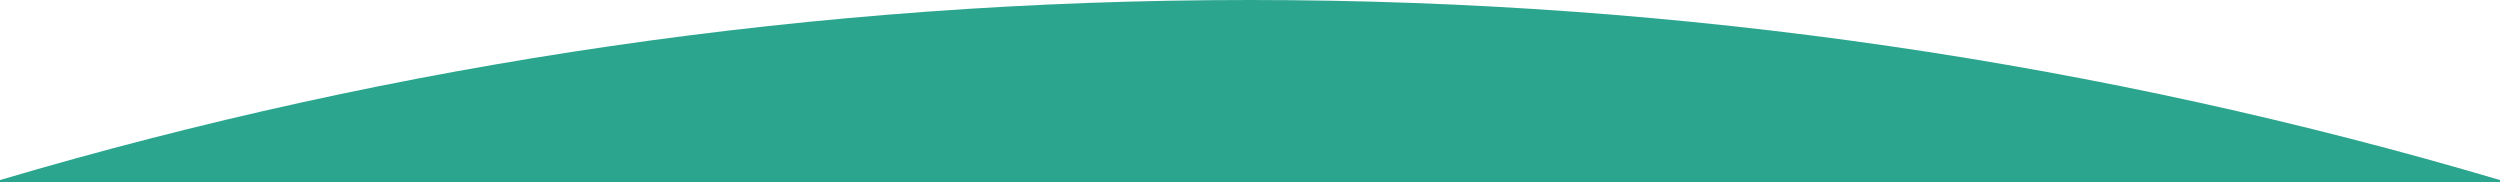 <svg xmlns="http://www.w3.org/2000/svg" width="1920.001" height="140.001" viewBox="0 0 1920.001 140.001">
  <path id="Interseção_1" data-name="Interseção 1" d="M2420,616v-1.726C2724.315,524.293,3046.51,476,3380,476s655.686,48.293,960,138.275V616Z" transform="translate(-2420 -476)" fill="#2BA58E"/>
</svg>
